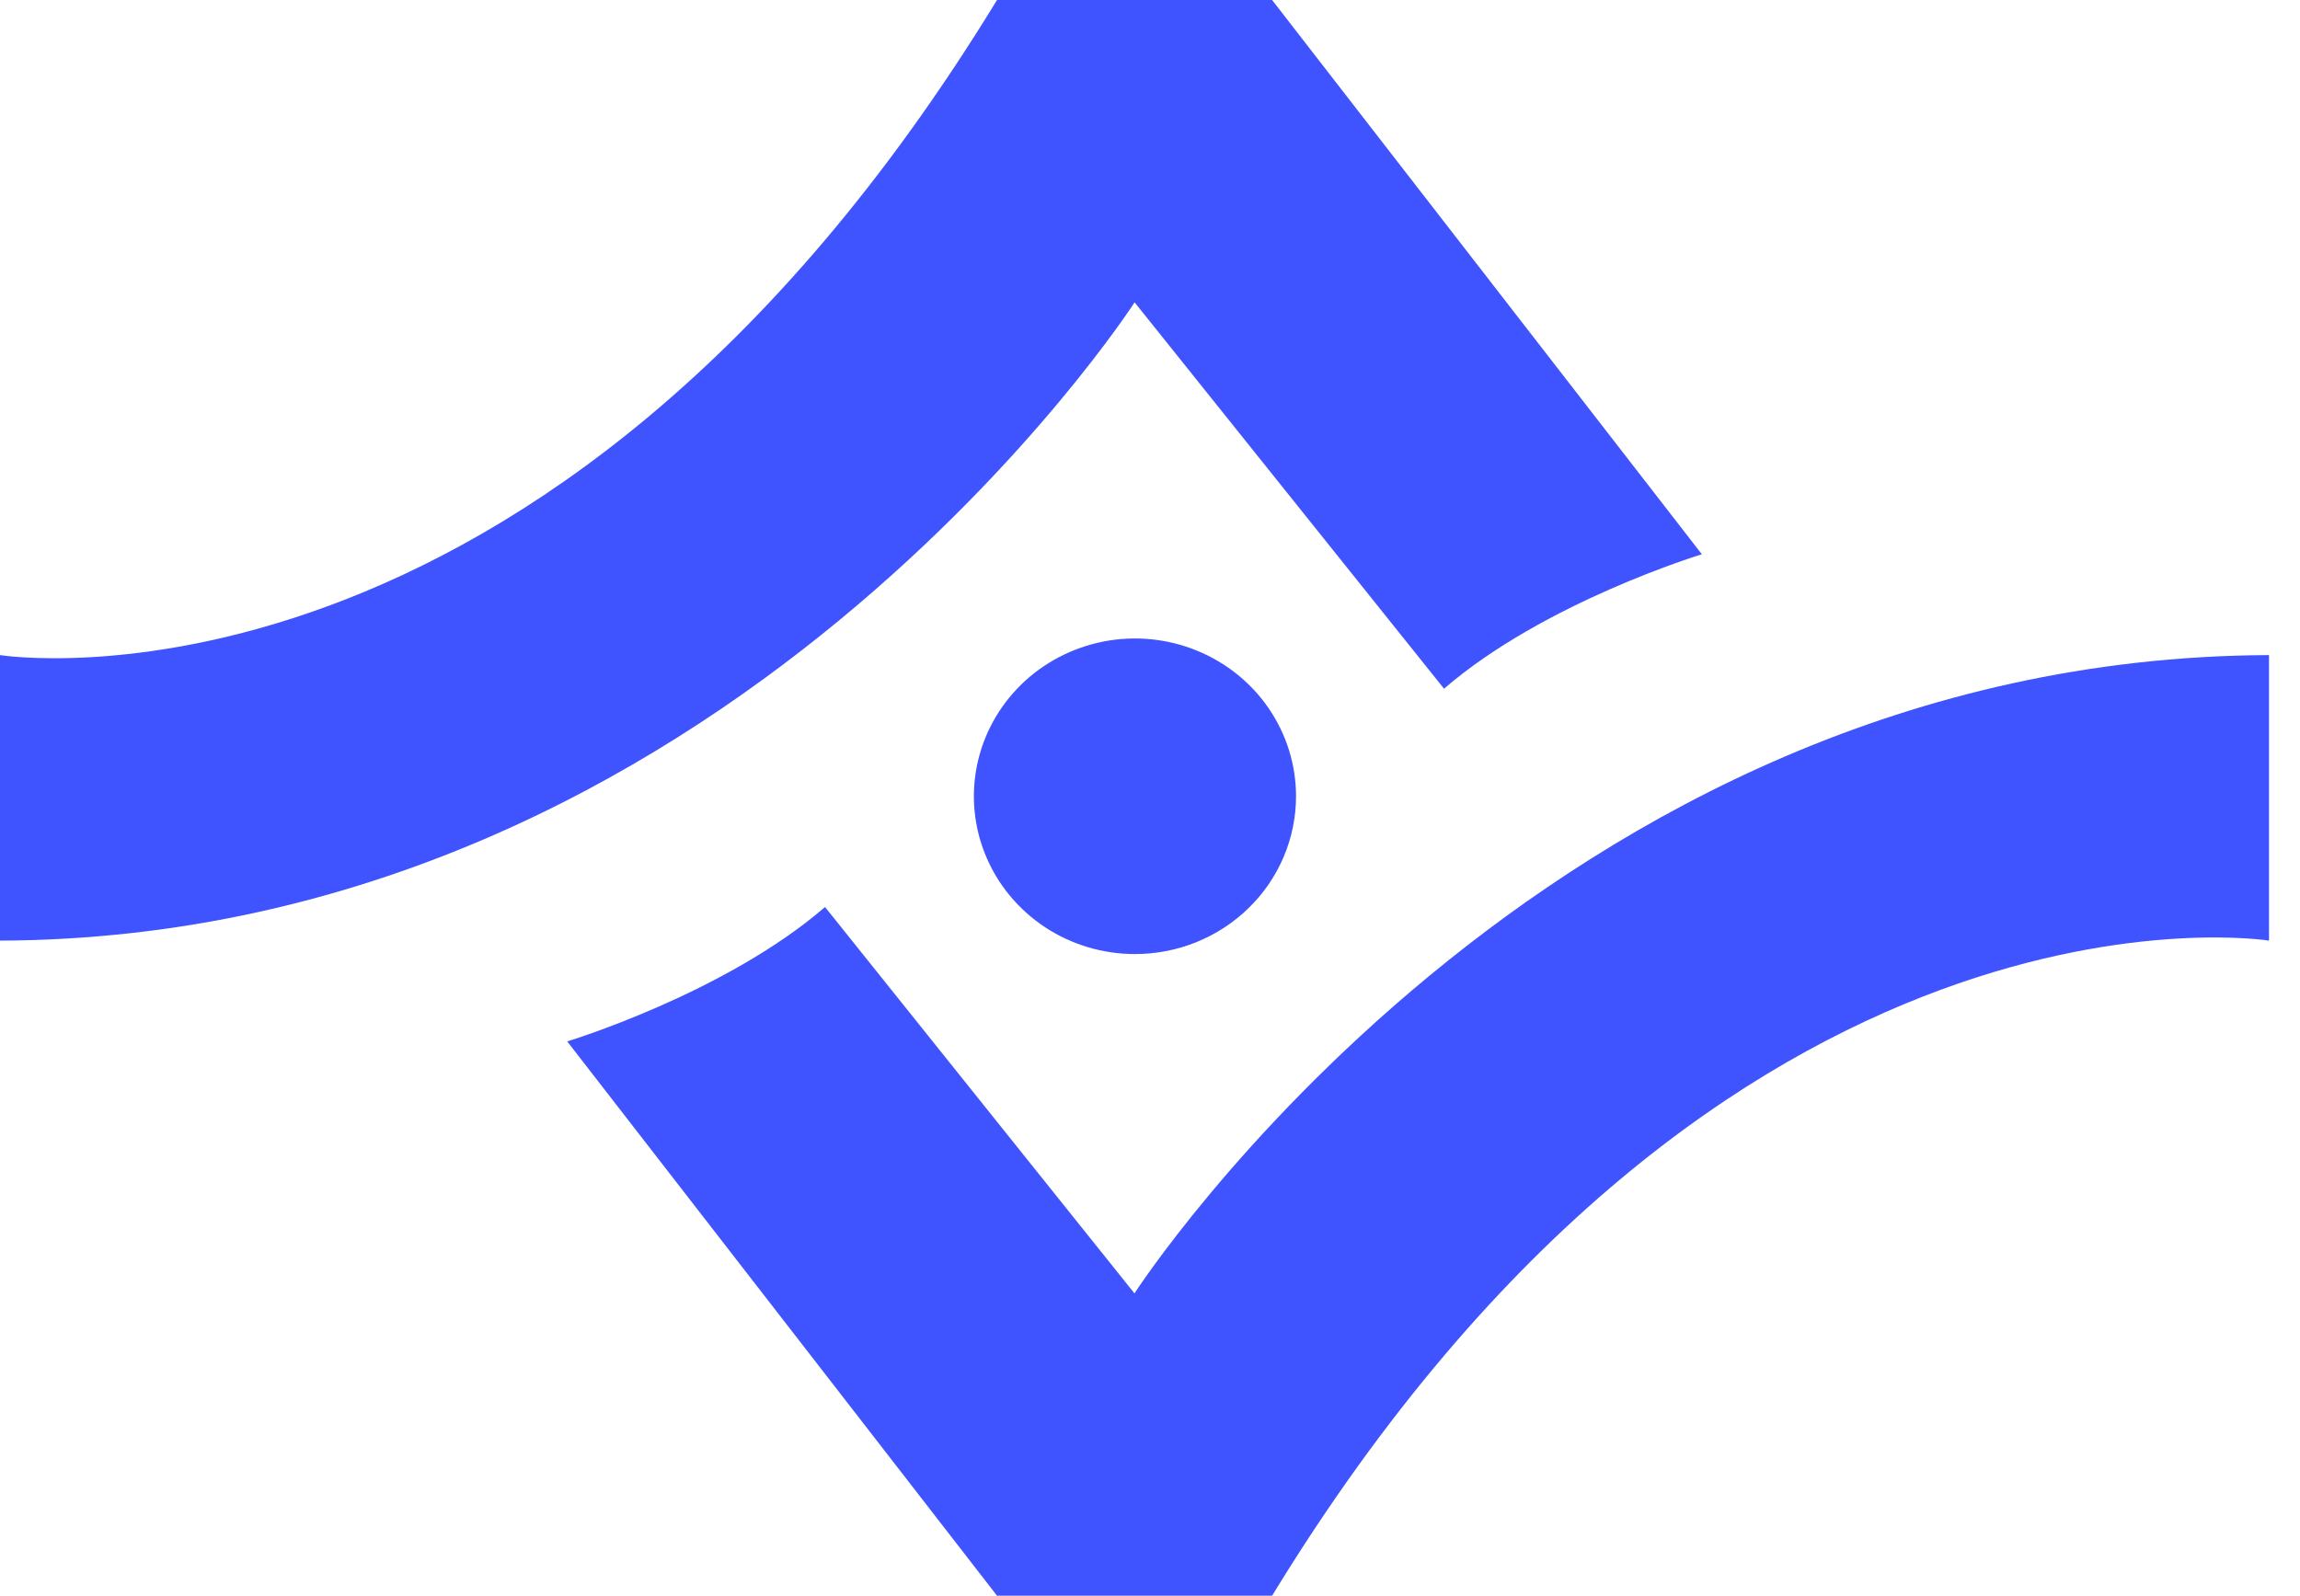 <svg width="49" height="34" viewBox="0 0 49 34" fill="none" xmlns="http://www.w3.org/2000/svg">
<path fill-rule="evenodd" clip-rule="evenodd" d="M0 13.958C0 13.958 11.581 15.816 21.241 0H27.101L36.257 11.81C36.257 11.81 32.902 12.827 30.764 14.674L24.172 6.442C24.172 6.442 15.443 19.979 0 20.042V13.958ZM48.343 20.042C48.343 20.042 36.762 18.183 27.101 34H21.241L12.084 22.189C12.084 22.189 15.438 21.173 17.577 19.326L24.169 27.558C24.169 27.558 32.898 14.021 48.34 13.958V20.042H48.343Z" fill="#3F53FE"/>
<path fill-rule="evenodd" clip-rule="evenodd" d="M24.171 20.328C23.493 20.327 22.83 20.128 22.267 19.758C21.704 19.387 21.265 18.862 21.007 18.247C20.748 17.633 20.682 16.957 20.815 16.306C20.948 15.654 21.276 15.056 21.756 14.586C22.236 14.117 22.848 13.798 23.513 13.668C24.178 13.539 24.868 13.606 25.494 13.861C26.121 14.116 26.657 14.546 27.033 15.099C27.41 15.652 27.611 16.301 27.611 16.966C27.611 17.408 27.522 17.846 27.349 18.254C27.176 18.663 26.923 19.034 26.603 19.346C26.284 19.659 25.904 19.906 25.487 20.075C25.07 20.243 24.623 20.329 24.171 20.328Z" fill="#3F53FE"/>
</svg>
